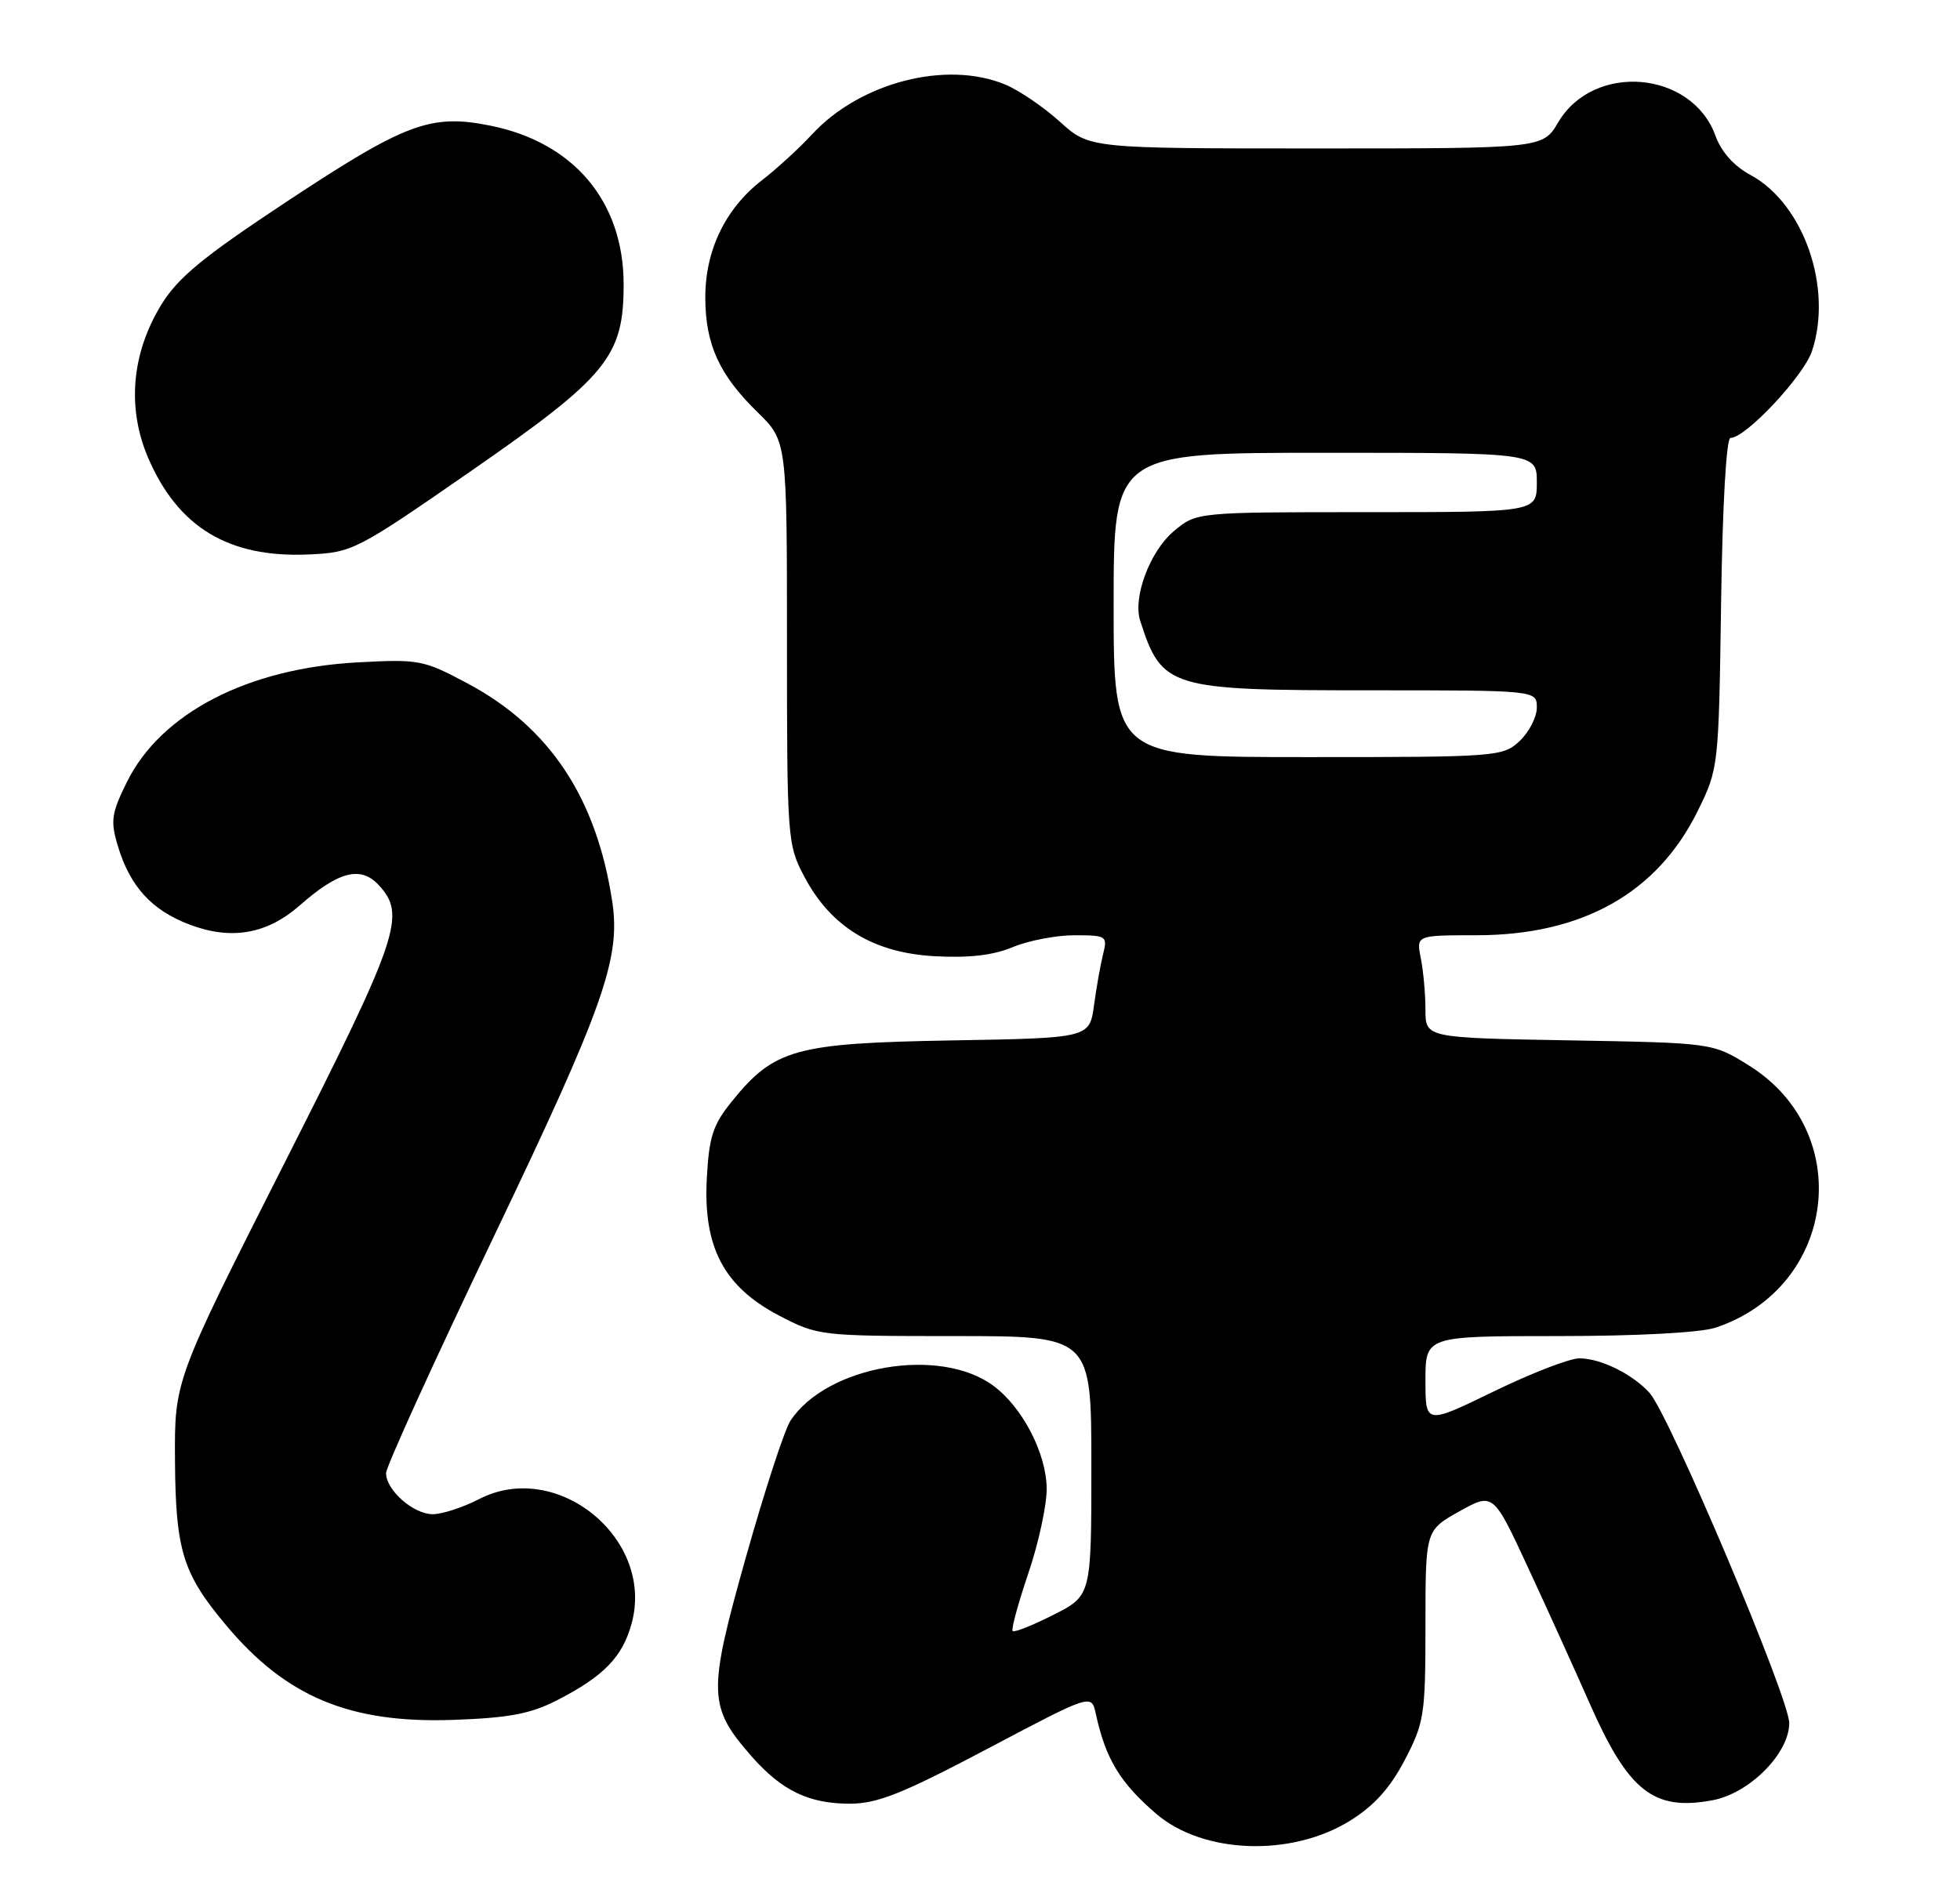 <?xml version="1.0" encoding="UTF-8" standalone="no"?>
<!DOCTYPE svg PUBLIC "-//W3C//DTD SVG 1.1//EN" "http://www.w3.org/Graphics/SVG/1.1/DTD/svg11.dtd" >
<svg xmlns="http://www.w3.org/2000/svg" xmlns:xlink="http://www.w3.org/1999/xlink" version="1.1" viewBox="0 0 264 256">
 <g >
 <path fill="currentColor"
d=" M 181.80 245.32 C 185.08 243.29 187.22 240.92 189.21 237.12 C 191.84 232.08 192.00 231.04 192.00 218.97 C 192.00 206.17 192.00 206.17 196.56 203.62 C 201.13 201.07 201.13 201.07 205.86 211.28 C 208.47 216.90 212.15 225.03 214.05 229.34 C 219.33 241.35 222.71 244.03 230.69 242.53 C 235.66 241.60 241.00 236.21 241.00 232.14 C 241.00 228.77 224.86 190.62 222.18 187.65 C 219.89 185.12 215.59 183.00 212.73 183.00 C 211.42 183.00 206.23 185.01 201.18 187.47 C 192.00 191.93 192.00 191.93 192.00 185.97 C 192.00 180.00 192.00 180.00 209.85 180.00 C 220.54 180.00 229.07 179.54 231.10 178.86 C 247.38 173.41 249.99 152.47 235.50 143.50 C 230.66 140.50 230.66 140.50 211.33 140.16 C 192.00 139.82 192.00 139.82 192.00 136.03 C 192.00 133.95 191.72 130.84 191.38 129.12 C 190.75 126.00 190.75 126.00 198.84 126.00 C 213.13 126.00 223.24 120.32 228.69 109.22 C 231.48 103.55 231.50 103.32 231.82 81.25 C 232.01 68.03 232.52 59.00 233.09 59.00 C 235.14 59.00 242.96 50.65 244.07 47.28 C 246.89 38.75 242.93 27.43 235.79 23.58 C 233.56 22.38 231.85 20.47 231.06 18.28 C 227.88 9.51 214.66 8.38 209.88 16.48 C 207.80 20.00 207.80 20.00 177.27 20.00 C 146.74 20.00 146.74 20.00 142.76 16.40 C 140.57 14.42 137.27 12.17 135.42 11.40 C 127.50 8.09 115.85 11.09 109.37 18.11 C 107.65 19.97 104.61 22.76 102.62 24.29 C 97.72 28.08 95.00 33.70 95.00 40.06 C 95.00 46.38 96.87 50.49 102.03 55.53 C 106.00 59.41 106.00 59.41 106.00 86.55 C 106.00 113.03 106.06 113.79 108.33 118.09 C 111.90 124.86 117.61 128.36 125.83 128.82 C 130.50 129.08 133.76 128.71 136.41 127.60 C 138.52 126.72 142.26 126.00 144.73 126.00 C 149.02 126.00 149.19 126.11 148.59 128.50 C 148.24 129.88 147.69 132.99 147.36 135.42 C 146.75 139.85 146.75 139.85 128.12 140.17 C 107.10 140.54 104.29 141.32 98.58 148.38 C 96.02 151.54 95.50 153.14 95.20 158.81 C 94.71 168.05 97.52 173.36 104.94 177.24 C 110.16 179.96 110.48 180.00 128.61 180.00 C 147.00 180.00 147.00 180.00 147.00 197.48 C 147.00 214.97 147.00 214.97 141.90 217.55 C 139.10 218.97 136.62 219.96 136.40 219.74 C 136.18 219.52 137.13 216.03 138.50 211.99 C 139.88 207.95 140.99 202.82 140.98 200.57 C 140.96 195.85 137.74 189.61 133.81 186.70 C 126.59 181.34 111.34 183.98 106.46 191.42 C 105.67 192.63 102.96 200.93 100.45 209.86 C 95.31 228.11 95.37 229.93 101.25 236.64 C 105.30 241.24 108.95 243.00 114.45 243.00 C 118.18 243.00 121.53 241.66 133.01 235.60 C 147.01 228.20 147.01 228.20 147.59 230.85 C 148.91 236.94 150.84 240.15 155.72 244.35 C 162.03 249.77 173.88 250.21 181.80 245.32 Z  M 75.00 229.08 C 81.34 225.83 83.86 223.23 85.09 218.67 C 88.16 207.26 75.00 196.56 64.54 201.96 C 62.36 203.08 59.55 204.00 58.29 204.00 C 55.68 204.00 52.00 200.76 52.00 198.46 C 52.00 197.61 58.52 183.29 66.49 166.64 C 81.28 135.74 83.62 129.14 82.47 121.50 C 80.36 107.50 74.04 97.96 62.95 92.06 C 57.04 88.90 56.42 88.79 48.14 89.24 C 33.35 90.04 21.70 96.08 17.11 105.32 C 15.01 109.56 14.86 110.58 15.86 113.93 C 17.50 119.41 20.40 122.60 25.47 124.54 C 31.12 126.70 35.94 125.87 40.36 121.99 C 45.59 117.39 48.57 116.62 50.99 119.22 C 54.76 123.26 53.79 126.13 38.30 156.73 C 23.50 185.97 23.50 185.97 23.57 196.73 C 23.65 208.90 24.61 212.00 30.48 218.99 C 38.56 228.62 47.12 232.19 61.00 231.71 C 68.50 231.45 71.45 230.90 75.00 229.08 Z  M 63.40 63.49 C 81.81 50.72 84.00 48.05 84.00 38.32 C 84.00 27.14 77.27 19.15 65.96 16.91 C 57.98 15.32 54.61 16.59 38.50 27.24 C 27.26 34.68 23.95 37.41 21.69 41.11 C 17.71 47.65 17.09 55.01 19.95 61.67 C 23.99 71.06 30.81 75.17 41.56 74.70 C 47.49 74.43 47.96 74.19 63.40 63.49 Z  M 150.00 81.50 C 150.00 61.00 150.00 61.00 178.50 61.00 C 207.00 61.00 207.00 61.00 207.00 65.00 C 207.00 69.00 207.00 69.00 184.08 69.00 C 161.15 69.00 161.15 69.00 158.10 71.57 C 154.88 74.28 152.56 80.48 153.58 83.64 C 156.51 92.72 157.45 93.00 184.45 93.00 C 207.00 93.00 207.00 93.00 207.00 95.33 C 207.00 96.60 205.96 98.63 204.69 99.83 C 202.43 101.94 201.69 102.00 176.19 102.00 C 150.00 102.00 150.00 102.00 150.00 81.50 Z "/>
</g>
</svg>